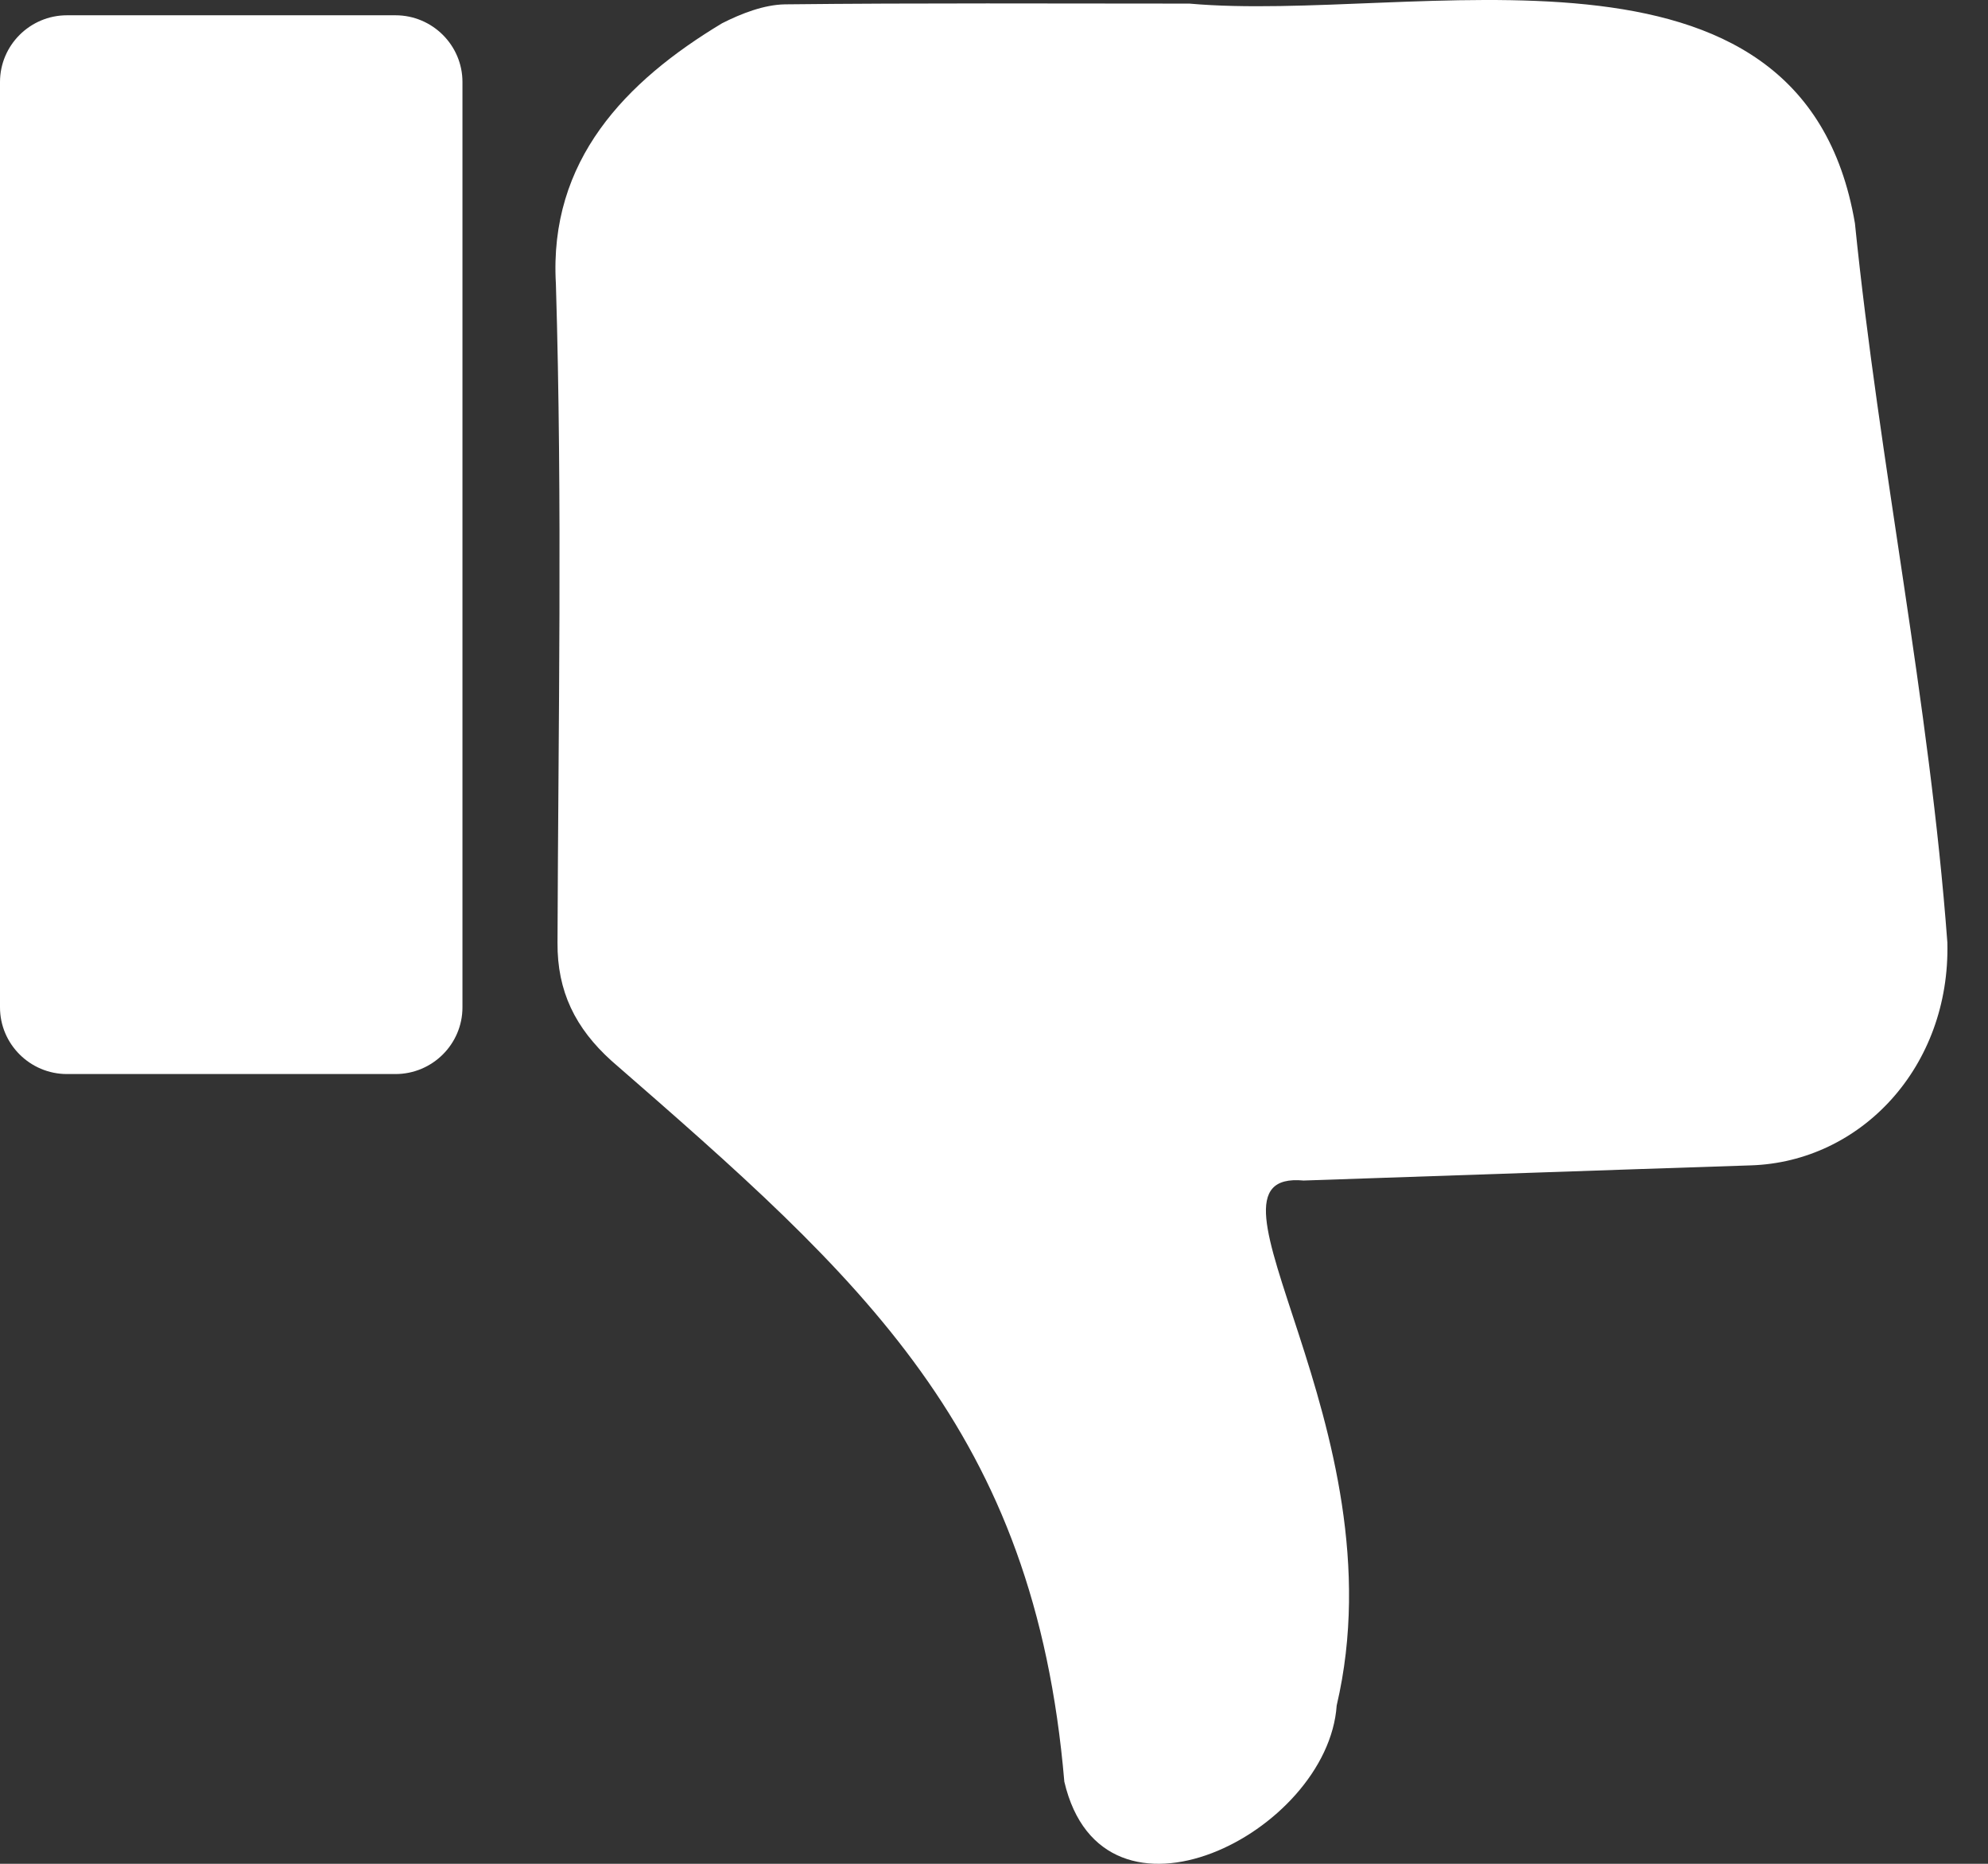 <svg width="16" height="15" viewBox="0 0 16 15" fill="none" xmlns="http://www.w3.org/2000/svg">
<rect x="0" y="0" width="16" height="15" fill="#333333" stroke="none"/>
<path d="M9.573 0.029C8.487 0.029 7.403 0.023 6.317 0.035C6.149 0.038 5.968 0.108 5.812 0.187C5.035 0.654 4.416 1.291 4.474 2.285C4.527 4.05 4.493 5.818 4.487 7.586C4.484 7.979 4.631 8.275 4.921 8.537C6.941 10.296 8.325 11.51 8.566 14.339C8.876 15.665 10.687 14.753 10.758 13.726C11.284 11.482 9.506 9.409 10.492 9.501C11.691 9.461 12.891 9.418 14.091 9.379C14.978 9.351 15.697 8.586 15.673 7.586C15.529 5.65 15.125 3.73 14.929 1.797C14.504 -0.703 11.379 0.19 9.573 0.029ZM0.539 0.123H3.183C3.48 0.123 3.722 0.364 3.722 0.66V8.107C3.722 8.403 3.48 8.644 3.183 8.644H0.539C0.242 8.644 0 8.403 0 8.107V0.66C0 0.364 0.242 0.123 0.539 0.123Z" fill="white"/>
</svg>
